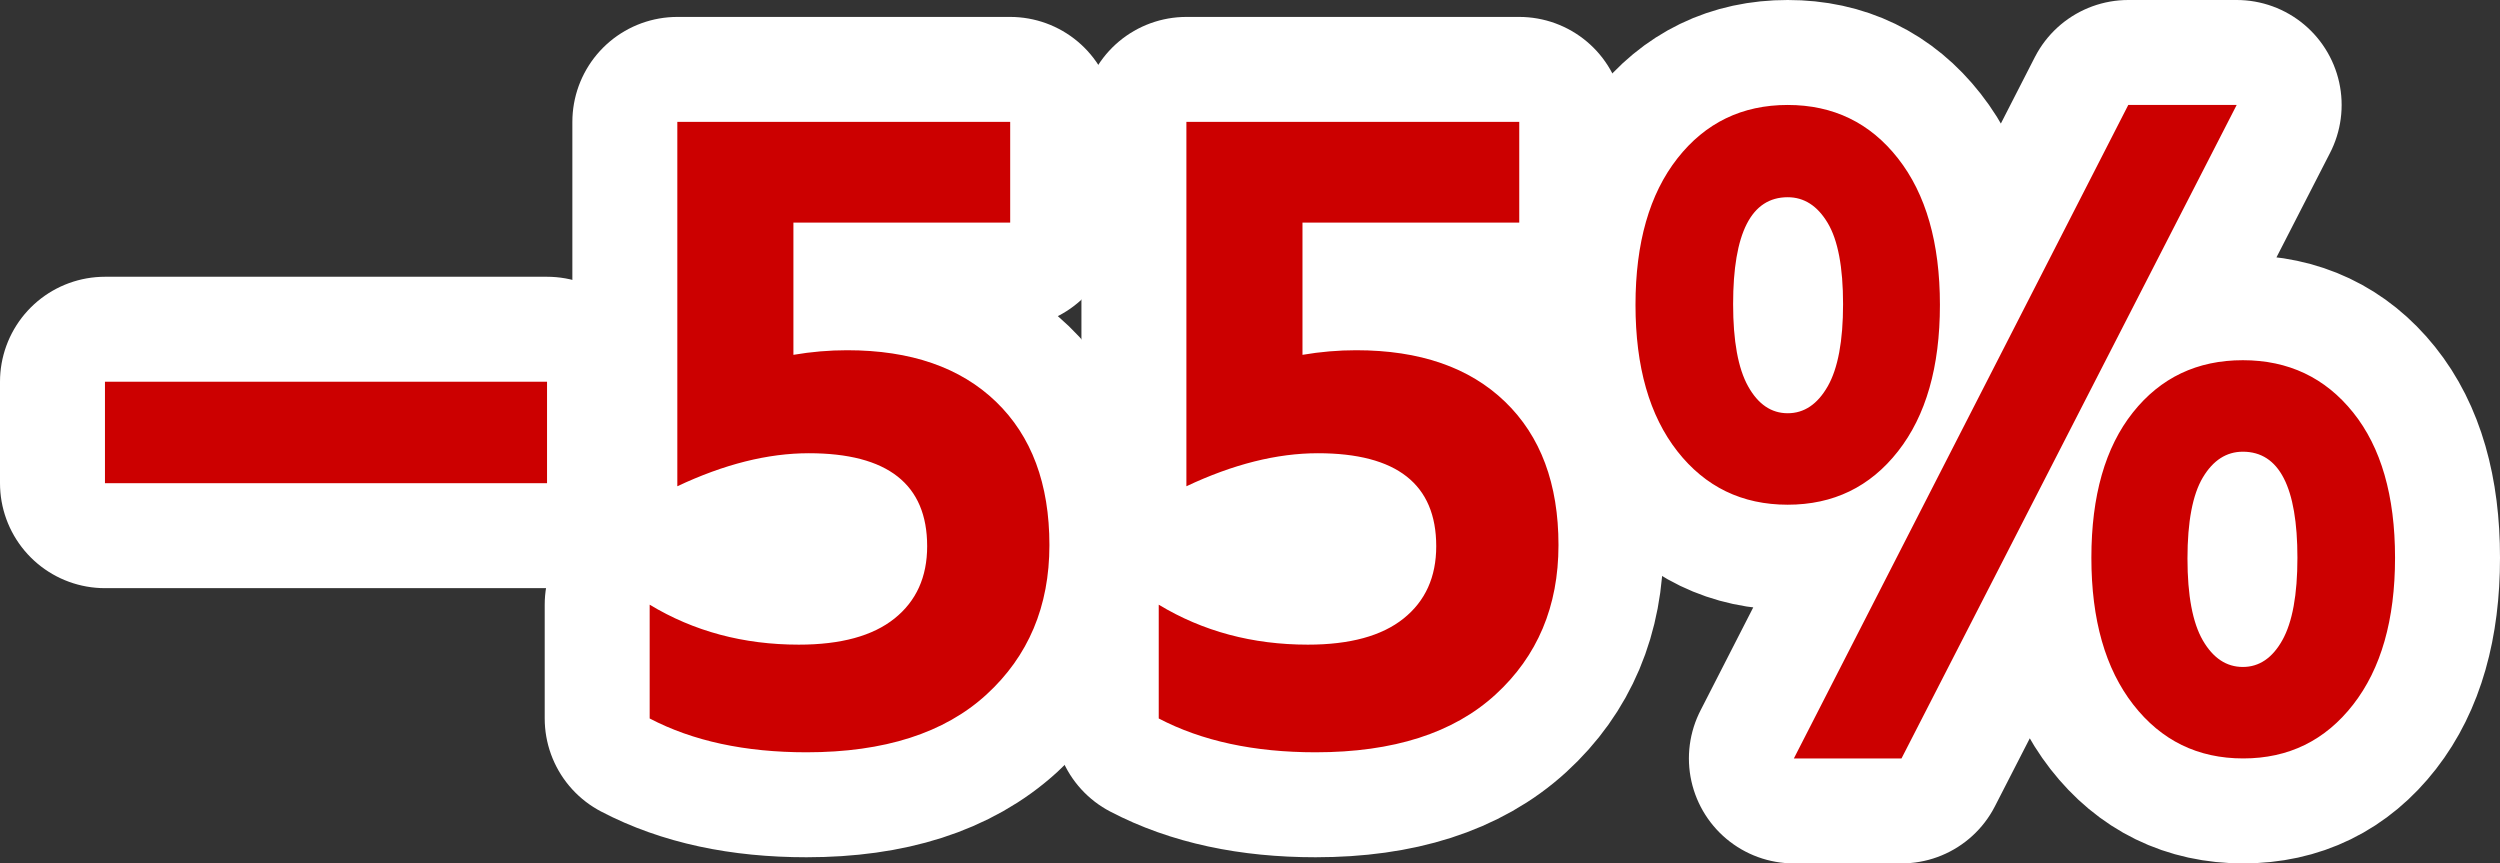 <?xml version="1.0" encoding="utf-8" standalone="no"?>
<!DOCTYPE svg PUBLIC "-//W3C//DTD SVG 1.1//EN"
"http://www.w3.org/Graphics/SVG/1.1/DTD/svg11.dtd">

<svg xmlns="http://www.w3.org/2000/svg" version="1.1" xmlns:xlink="http://www.w3.org/1999/xlink" width="95.272" height="32.903" viewBox="0 0 95.272 32.903"><rect x="0" y="0" width="95.272" height="32.903" fill="#333333" stroke="none"/><path stroke="#ffffff" stroke-width="8" stroke-linejoin="round" fill="#ffffff" d="M 4 18.414 L 4 14.547 L 20.847 14.547 L 20.847 18.414 Z" /><path stroke="#ffffff" stroke-width="8" stroke-linejoin="round" fill="#ffffff" d="M 24.758 27.38 L 24.758 23.044 C 26.437 24.059 28.331 24.567 30.441 24.567 C 32.043 24.567 33.259 24.235 34.088 23.571 C 34.918 22.907 35.333 21.989 35.333 20.817 C 35.333 18.454 33.829 17.272 30.822 17.272 C 29.259 17.272 27.59 17.692 25.812 18.531 L 25.812 4.645 L 38.497 4.645 L 38.497 8.483 L 30.236 8.483 L 30.236 13.522 C 30.919 13.405 31.603 13.347 32.286 13.347 C 34.708 13.347 36.598 14.001 37.956 15.309 C 39.313 16.618 39.992 18.439 39.992 20.773 C 39.992 23.107 39.191 25.006 37.59 26.471 C 35.988 27.936 33.703 28.669 30.734 28.669 C 28.391 28.669 26.398 28.239 24.758 27.38 Z" /><path stroke="#ffffff" stroke-width="8" stroke-linejoin="round" fill="#ffffff" d="M 44.158 27.38 L 44.158 23.044 C 45.837 24.059 47.731 24.567 49.841 24.567 C 51.443 24.567 52.659 24.235 53.488 23.571 C 54.318 22.907 54.733 21.989 54.733 20.817 C 54.733 18.454 53.229 17.272 50.222 17.272 C 48.659 17.272 46.99 17.692 45.212 18.531 L 45.212 4.645 L 57.897 4.645 L 57.897 8.483 L 49.636 8.483 L 49.636 13.522 C 50.319 13.405 51.003 13.347 51.686 13.347 C 54.108 13.347 55.998 14.001 57.355 15.309 C 58.713 16.618 59.392 18.439 59.392 20.773 C 59.392 23.107 58.591 25.006 56.99 26.471 C 55.388 27.936 53.103 28.669 50.134 28.669 C 47.791 28.669 45.798 28.239 44.158 27.38 Z" /><path stroke="#ffffff" stroke-width="8" stroke-linejoin="round" fill="#ffffff" d="M 63.923 17.198 C 62.859 15.841 62.327 13.981 62.327 11.618 C 62.327 9.255 62.859 7.395 63.923 6.037 C 64.988 4.679 66.389 4 68.127 4 C 69.865 4 71.267 4.679 72.331 6.037 C 73.396 7.395 73.928 9.255 73.928 11.618 C 73.928 13.981 73.396 15.841 72.331 17.198 C 71.267 18.556 69.865 19.234 68.127 19.234 C 66.389 19.234 64.988 18.556 63.923 17.198 Z M 66.047 11.589 C 66.047 12.995 66.237 14.04 66.619 14.723 C 67 15.407 67.503 15.748 68.128 15.748 C 68.753 15.748 69.261 15.407 69.652 14.723 C 70.042 14.04 70.237 12.995 70.237 11.589 C 70.237 10.183 70.042 9.152 69.652 8.498 C 69.261 7.843 68.753 7.516 68.128 7.516 C 66.741 7.516 66.047 8.873 66.047 11.589 Z M 68.362 28.903 L 81.106 4 L 85.237 4 L 72.464 28.903 Z M 81.297 26.853 C 80.232 25.485 79.7 23.62 79.7 21.256 C 79.7 18.893 80.227 17.047 81.282 15.719 C 82.337 14.391 83.733 13.727 85.471 13.727 C 87.209 13.727 88.61 14.391 89.675 15.719 C 90.74 17.047 91.272 18.893 91.272 21.256 C 91.272 23.62 90.74 25.485 89.675 26.852 C 88.61 28.22 87.214 28.903 85.486 28.903 C 83.758 28.903 82.362 28.22 81.297 26.853 Z M 83.948 18.195 C 83.558 18.849 83.362 19.88 83.362 21.286 C 83.362 22.692 83.558 23.732 83.948 24.406 C 84.339 25.08 84.847 25.417 85.472 25.417 C 86.097 25.417 86.6 25.075 86.981 24.391 C 87.361 23.708 87.552 22.663 87.552 21.256 C 87.552 18.561 86.858 17.214 85.472 17.214 C 84.847 17.214 84.339 17.541 83.948 18.195 Z" /><path fill="#cc0000" d="M 4 18.414 L 4 14.547 L 20.847 14.547 L 20.847 18.414 Z" /><path fill="#cc0000" d="M 24.758 27.38 L 24.758 23.044 C 26.437 24.059 28.331 24.567 30.441 24.567 C 32.043 24.567 33.259 24.235 34.088 23.571 C 34.918 22.907 35.333 21.989 35.333 20.817 C 35.333 18.454 33.829 17.272 30.822 17.272 C 29.259 17.272 27.59 17.692 25.812 18.531 L 25.812 4.645 L 38.497 4.645 L 38.497 8.483 L 30.236 8.483 L 30.236 13.522 C 30.919 13.405 31.603 13.347 32.286 13.347 C 34.708 13.347 36.598 14.001 37.956 15.309 C 39.313 16.618 39.992 18.439 39.992 20.773 C 39.992 23.107 39.191 25.006 37.59 26.471 C 35.988 27.936 33.703 28.669 30.734 28.669 C 28.391 28.669 26.398 28.239 24.758 27.38 Z" /><path fill="#cc0000" d="M 44.158 27.38 L 44.158 23.044 C 45.837 24.059 47.731 24.567 49.841 24.567 C 51.443 24.567 52.659 24.235 53.488 23.571 C 54.318 22.907 54.733 21.989 54.733 20.817 C 54.733 18.454 53.229 17.272 50.222 17.272 C 48.659 17.272 46.99 17.692 45.212 18.531 L 45.212 4.645 L 57.897 4.645 L 57.897 8.483 L 49.636 8.483 L 49.636 13.522 C 50.319 13.405 51.003 13.347 51.686 13.347 C 54.108 13.347 55.998 14.001 57.355 15.309 C 58.713 16.618 59.392 18.439 59.392 20.773 C 59.392 23.107 58.591 25.006 56.99 26.471 C 55.388 27.936 53.103 28.669 50.134 28.669 C 47.791 28.669 45.798 28.239 44.158 27.38 Z" /><path fill="#cc0000" d="M 63.923 17.198 C 62.859 15.841 62.327 13.981 62.327 11.618 C 62.327 9.255 62.859 7.395 63.923 6.037 C 64.988 4.679 66.389 4 68.127 4 C 69.865 4 71.267 4.679 72.331 6.037 C 73.396 7.395 73.928 9.255 73.928 11.618 C 73.928 13.981 73.396 15.841 72.331 17.198 C 71.267 18.556 69.865 19.234 68.127 19.234 C 66.389 19.234 64.988 18.556 63.923 17.198 Z M 66.047 11.589 C 66.047 12.995 66.237 14.04 66.619 14.723 C 67 15.407 67.503 15.748 68.128 15.748 C 68.753 15.748 69.261 15.407 69.652 14.723 C 70.042 14.04 70.237 12.995 70.237 11.589 C 70.237 10.183 70.042 9.152 69.652 8.498 C 69.261 7.843 68.753 7.516 68.128 7.516 C 66.741 7.516 66.047 8.873 66.047 11.589 Z M 68.362 28.903 L 81.106 4 L 85.237 4 L 72.464 28.903 Z M 81.297 26.853 C 80.232 25.485 79.7 23.62 79.7 21.256 C 79.7 18.893 80.227 17.047 81.282 15.719 C 82.337 14.391 83.733 13.727 85.471 13.727 C 87.209 13.727 88.61 14.391 89.675 15.719 C 90.74 17.047 91.272 18.893 91.272 21.256 C 91.272 23.62 90.74 25.485 89.675 26.852 C 88.61 28.22 87.214 28.903 85.486 28.903 C 83.758 28.903 82.362 28.22 81.297 26.853 Z M 83.948 18.195 C 83.558 18.849 83.362 19.88 83.362 21.286 C 83.362 22.692 83.558 23.732 83.948 24.406 C 84.339 25.08 84.847 25.417 85.472 25.417 C 86.097 25.417 86.6 25.075 86.981 24.391 C 87.361 23.708 87.552 22.663 87.552 21.256 C 87.552 18.561 86.858 17.214 85.472 17.214 C 84.847 17.214 84.339 17.541 83.948 18.195 Z" /></svg>